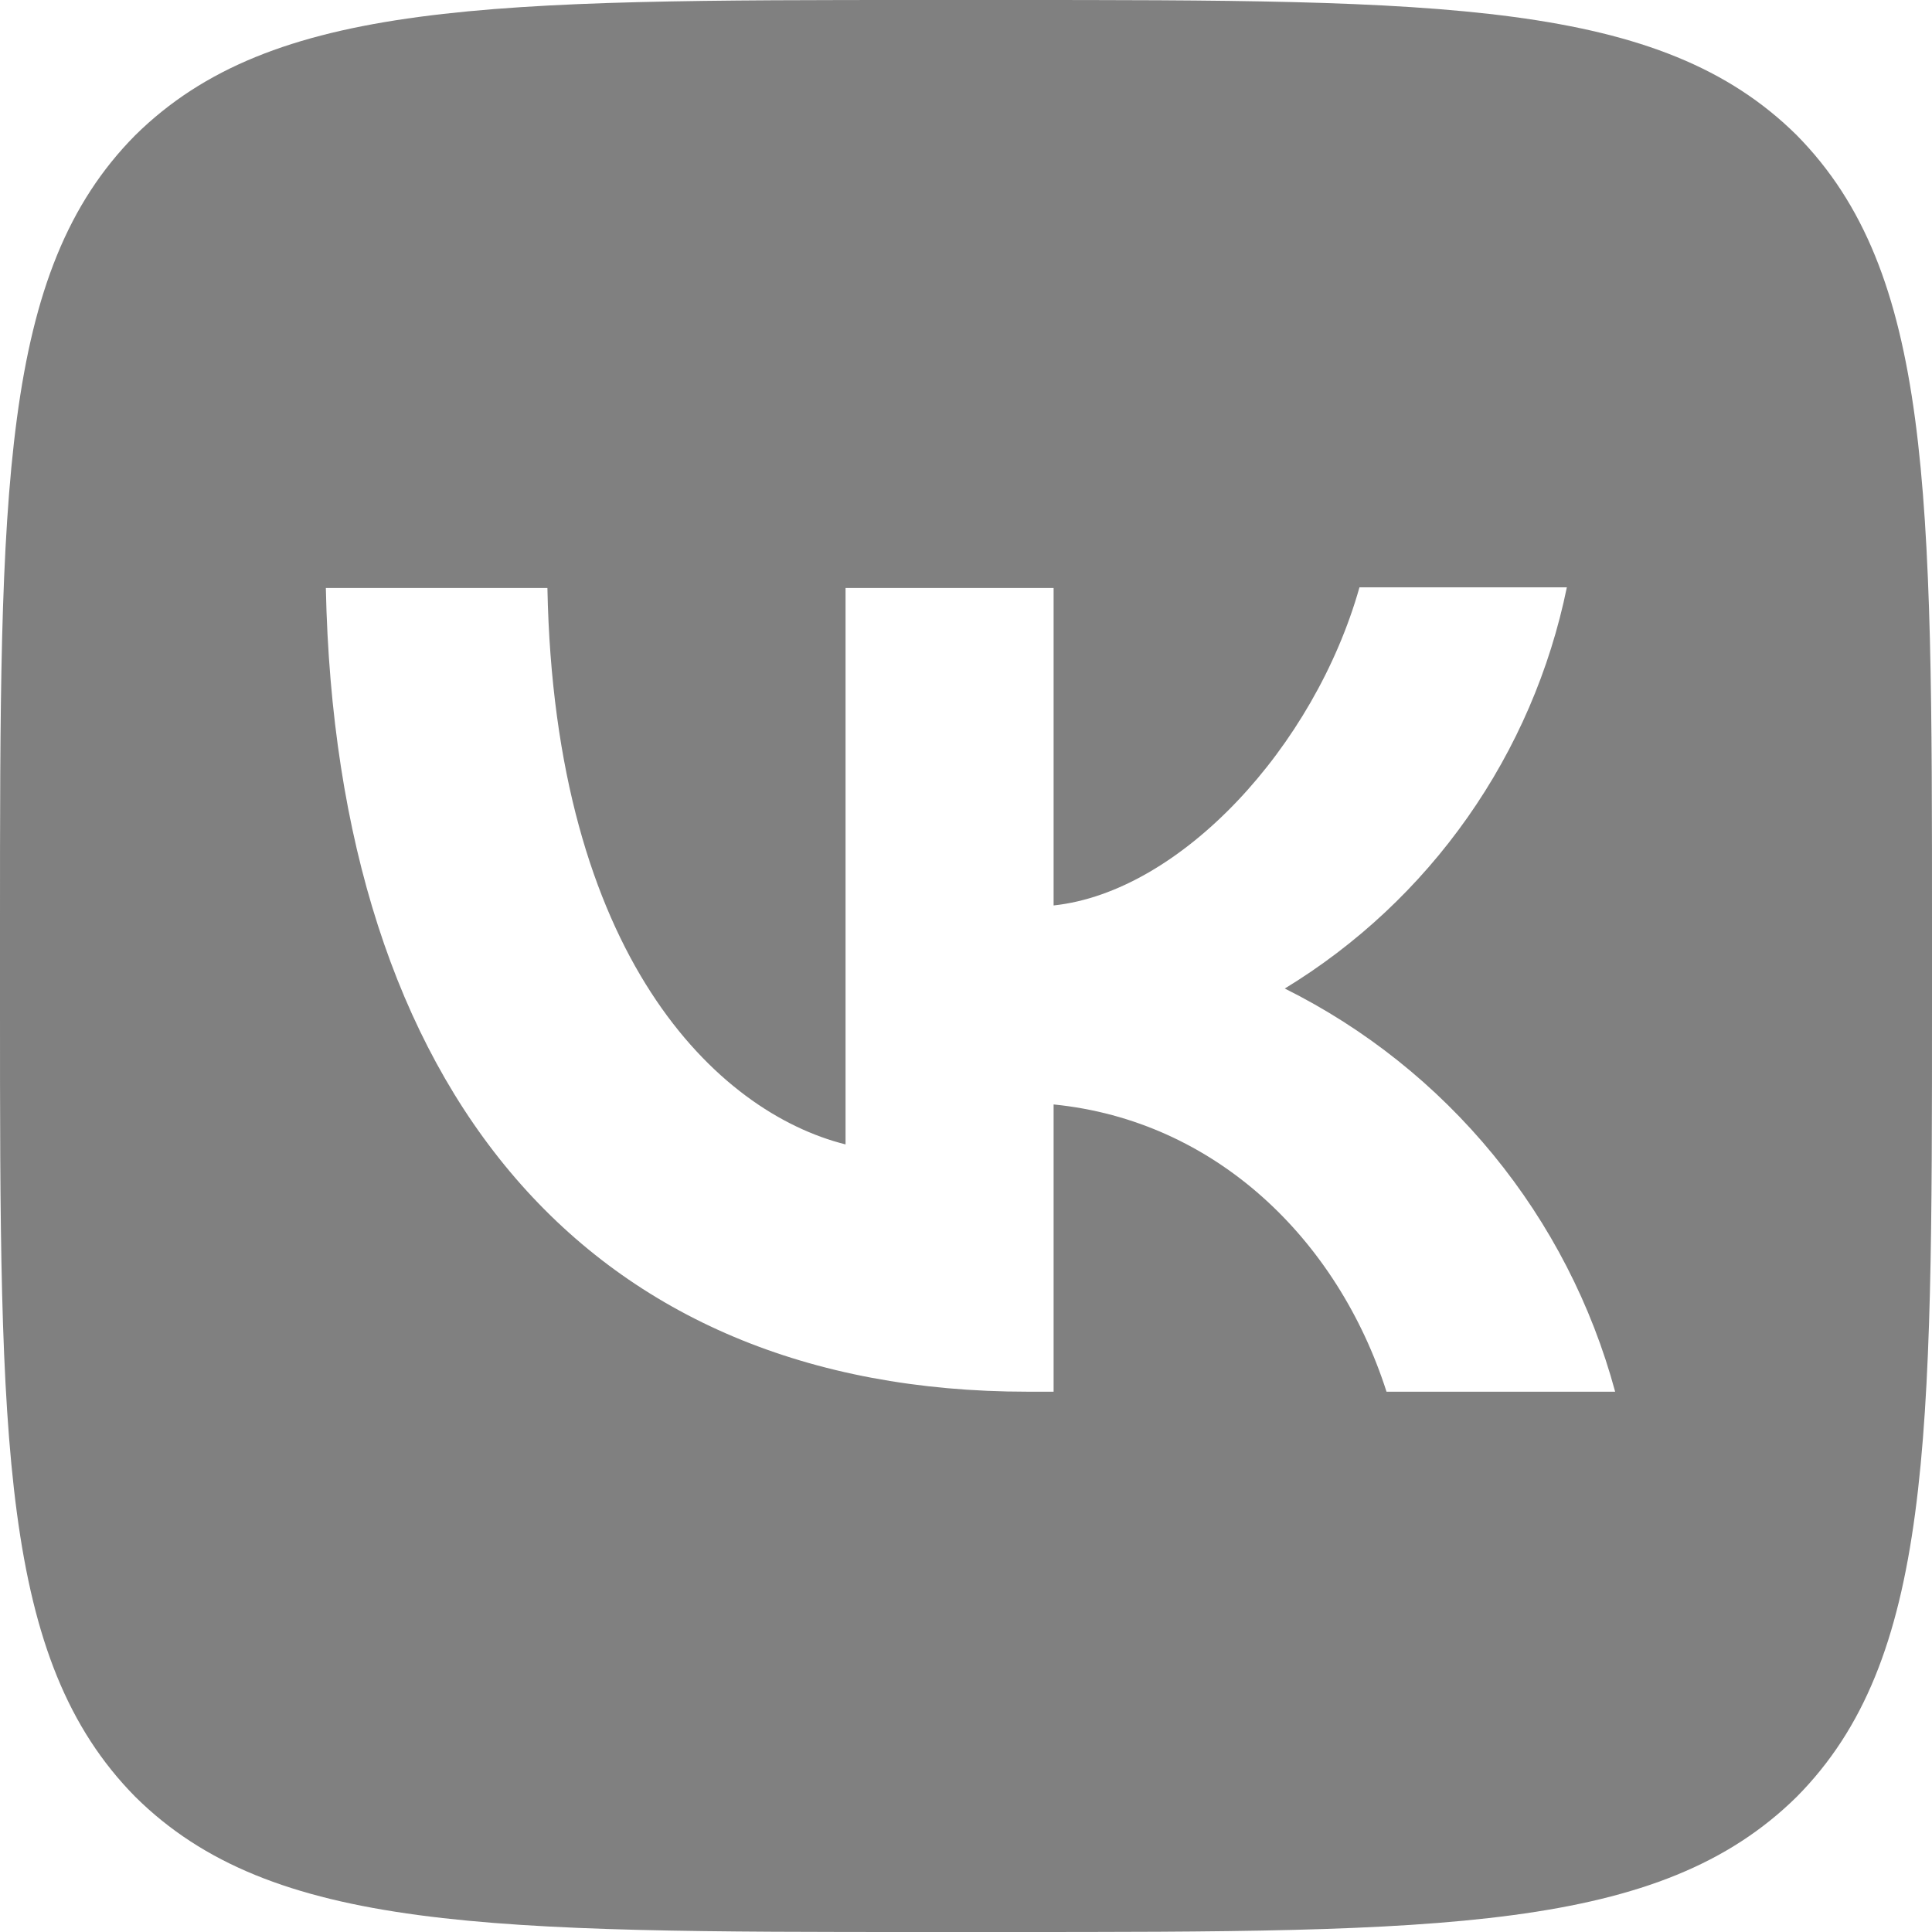 <svg width="38" height="38" viewBox="0 0 38 38" fill="none" xmlns="http://www.w3.org/2000/svg">
<path fill-rule="evenodd" clip-rule="evenodd" d="M2.66 2.66C2.26498e-07 5.345 0 9.639 0 18.24V19.76C0 28.348 2.26498e-07 32.642 2.66 35.34C5.345 38 9.639 38 18.24 38H19.76C28.348 38 32.642 38 35.34 35.34C38 32.655 38 28.361 38 19.76V18.24C38 9.652 38 5.358 35.34 2.66C32.655 2.26498e-07 28.361 0 19.76 0H18.24C9.652 0 5.358 2.26498e-07 2.66 2.66ZM6.409 11.565C6.612 21.445 11.552 27.373 20.216 27.373H20.723V21.723C23.902 22.04 26.309 24.371 27.271 27.373H31.768C31.307 25.667 30.489 24.078 29.369 22.711C28.249 21.345 26.852 20.231 25.27 19.443C26.688 18.58 27.912 17.434 28.866 16.076C29.821 14.718 30.485 13.178 30.818 11.552H26.739C25.853 14.693 23.218 17.543 20.723 17.809V11.565H16.631V22.509C14.098 21.875 10.906 18.81 10.767 11.565H6.409Z" fill="#808080"/>
</svg>
